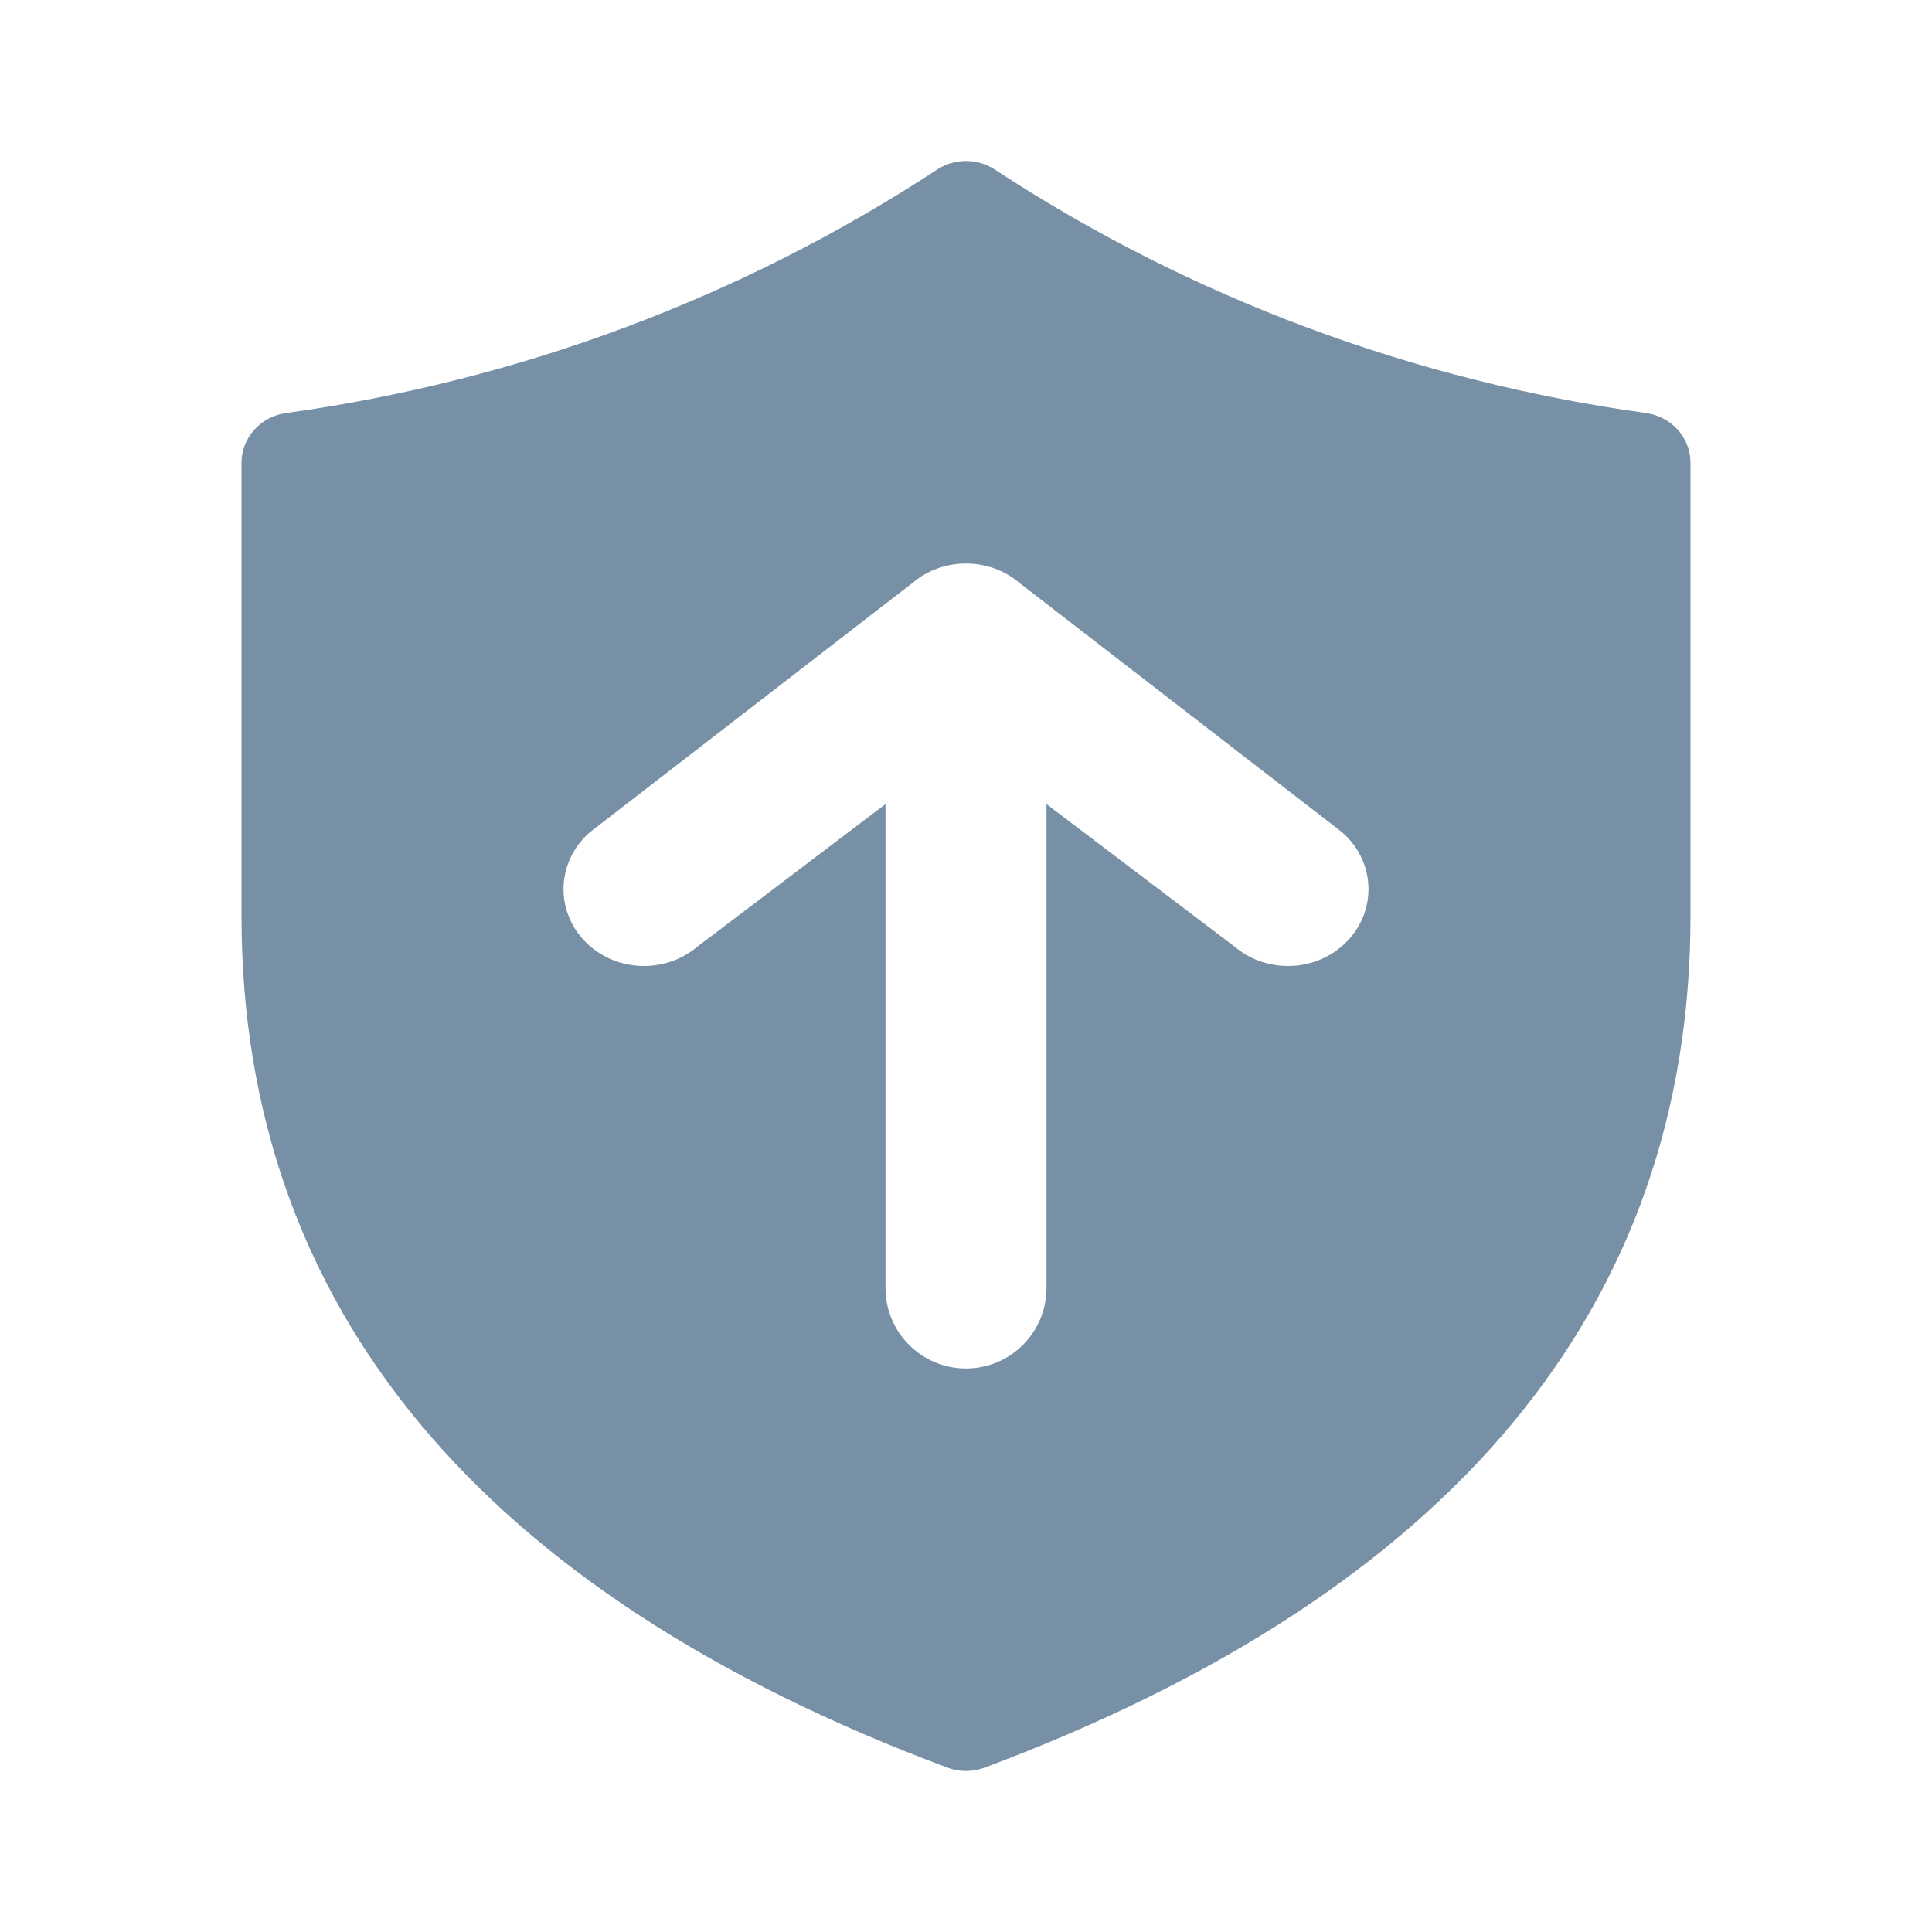 <svg width="24" height="24" viewBox="0 0 24 24" fill="#7790A6" xmlns="http://www.w3.org/2000/svg">
<path fill-rule="evenodd" clip-rule="evenodd" d="M11.644 2.105C11.749 2.036 11.873 2 12 2C12.127 2 12.251 2.036 12.356 2.105C14.783 3.696 17.55 4.73 20.448 5.131C20.602 5.152 20.742 5.227 20.843 5.34C20.944 5.454 21 5.599 21 5.75V11.374C21 16.238 18.034 19.787 12.231 21.958C12.082 22.014 11.918 22.014 11.769 21.958C5.967 19.787 3 16.237 3 11.374V5.75C3 5.599 3.056 5.454 3.158 5.34C3.259 5.226 3.4 5.152 3.553 5.131C6.451 4.73 9.217 3.695 11.644 2.105ZM8.664 11.759L11 9.989V16C11 16.552 11.448 17 12 17C12.552 17 13 16.552 13 16V9.989L15.336 11.759C15.748 12.109 16.381 12.074 16.747 11.68C17.114 11.286 17.077 10.682 16.664 10.332L12.664 7.241C12.475 7.08 12.238 7 12 7C11.762 7 11.525 7.08 11.336 7.241L7.336 10.332C6.923 10.682 6.886 11.286 7.253 11.68C7.62 12.074 8.252 12.109 8.664 11.759Z" />
</svg>
